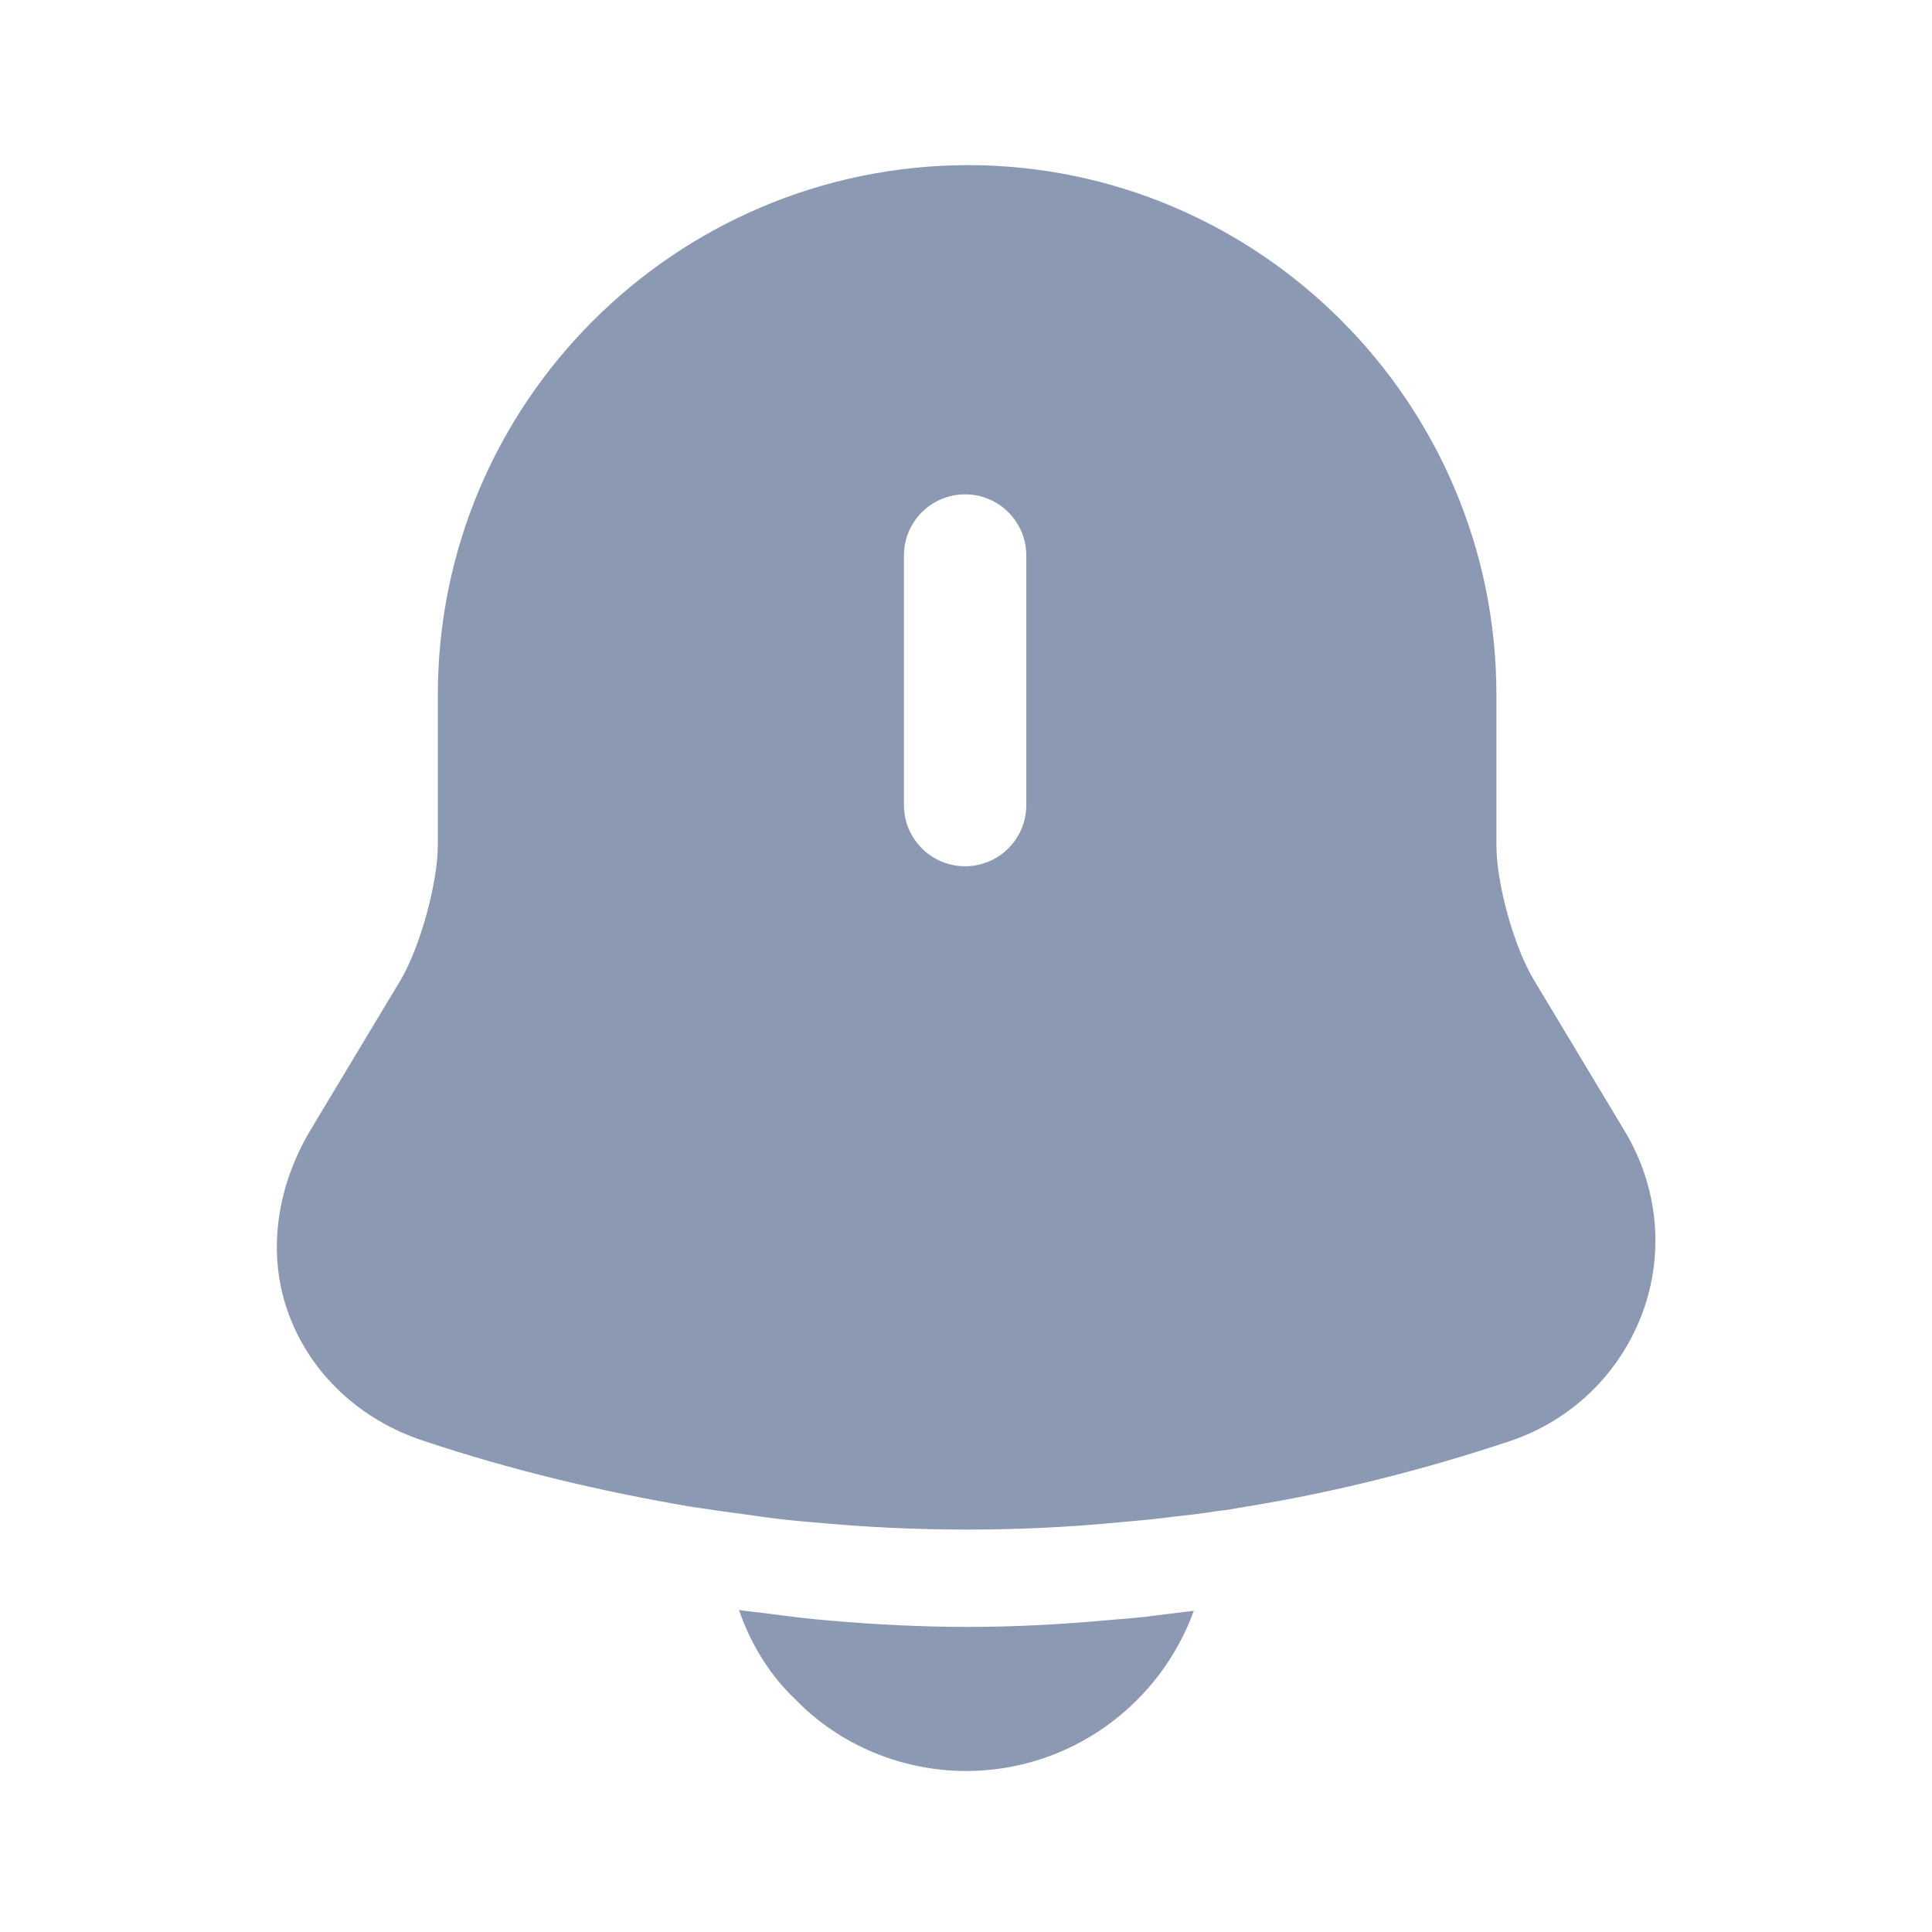 <svg width="24" height="24" viewBox="0 0 24 24" fill="none" xmlns="http://www.w3.org/2000/svg">
<path d="M20.189 14.061L19.059 12.181C18.809 11.771 18.589 10.981 18.589 10.501V8.631C18.589 5.001 15.639 2.051 12.019 2.051C8.389 2.061 5.439 5.001 5.439 8.631V10.491C5.439 10.971 5.219 11.761 4.979 12.171L3.849 14.051C3.419 14.781 3.319 15.611 3.589 16.331C3.859 17.061 4.469 17.641 5.269 17.901C6.349 18.261 7.439 18.521 8.549 18.711C8.659 18.731 8.769 18.741 8.879 18.761C9.019 18.781 9.169 18.801 9.319 18.821C9.579 18.861 9.839 18.891 10.109 18.911C10.739 18.971 11.379 19.001 12.019 19.001C12.649 19.001 13.279 18.971 13.899 18.911C14.129 18.891 14.359 18.871 14.579 18.841C14.759 18.821 14.939 18.801 15.119 18.771C15.229 18.761 15.339 18.741 15.449 18.721C16.569 18.541 17.679 18.261 18.759 17.901C19.529 17.641 20.119 17.061 20.399 16.321C20.679 15.571 20.599 14.751 20.189 14.061ZM12.749 10.001C12.749 10.421 12.409 10.761 11.989 10.761C11.569 10.761 11.229 10.421 11.229 10.001V6.901C11.229 6.481 11.569 6.141 11.989 6.141C12.409 6.141 12.749 6.481 12.749 6.901V10.001Z" fill="#8B99B2"/>
<path d="M14.83 20.01C14.41 21.17 13.3 22 12 22C11.21 22 10.43 21.68 9.88 21.11C9.56 20.81 9.32 20.41 9.18 20C9.31 20.02 9.44 20.03 9.58 20.05C9.81 20.08 10.05 20.11 10.29 20.13C10.86 20.18 11.44 20.21 12.02 20.21C12.59 20.21 13.16 20.18 13.72 20.13C13.93 20.11 14.14 20.1 14.34 20.07C14.5 20.05 14.66 20.03 14.83 20.01Z" fill="#8B99B2"/>
</svg>

